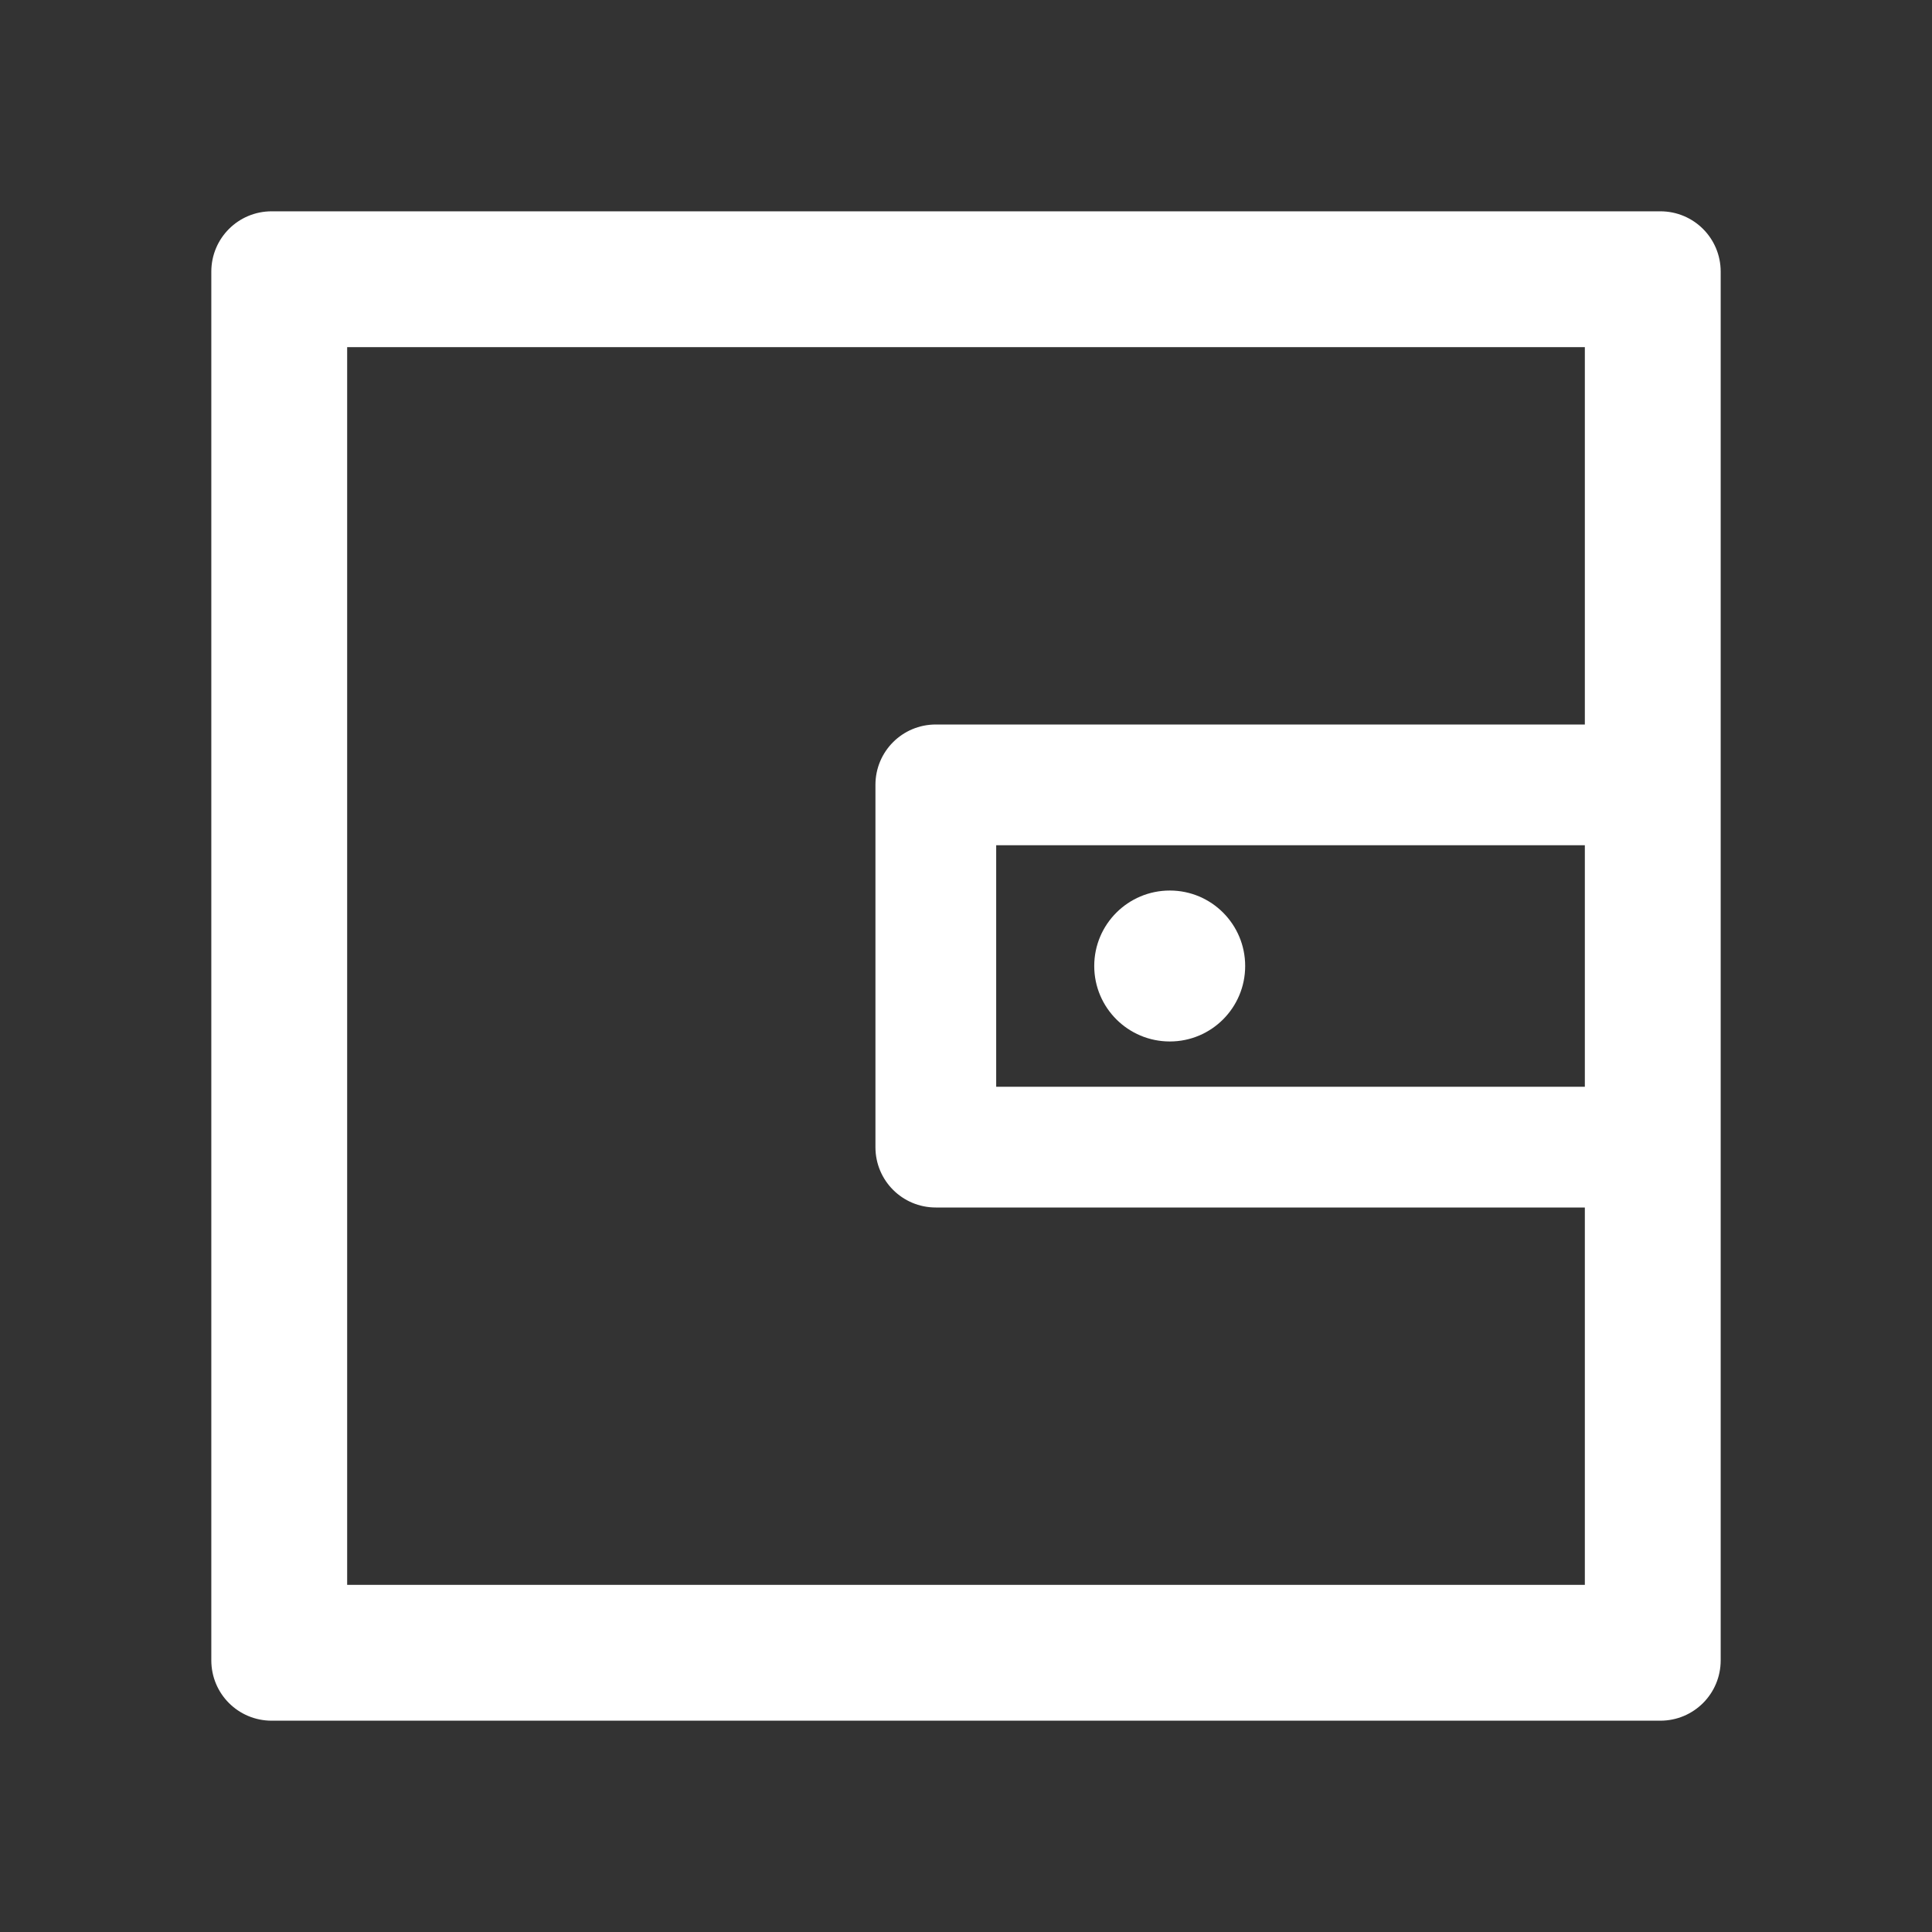 <?xml version="1.0" encoding="UTF-8"?>
<svg width="16px" height="16px" viewBox="0 0 16 16" version="1.1" xmlns="http://www.w3.org/2000/svg" xmlns:xlink="http://www.w3.org/1999/xlink">
    <rect x="0" y="0" width="16" height="16" fill="#333333" stroke="none"/>
    <!-- Generator: Sketch 57 (83077) - https://sketch.com -->
    <title>wallet</title>
    <desc>Created with Sketch.</desc>
    <g id="11.22" stroke="none" stroke-width="1" fill="none" fill-rule="evenodd">
        <g id="市场结构评估—看板" transform="translate(-988, -110)" fill-rule="nonzero">
            <g id="编组-19" transform="translate(24, 108)">
                <g id="编组-13" transform="translate(964, 0)">
                    <g id="wallet" transform="translate(0, 2)">
                        <rect id="矩形" fill="#000000" opacity="0" x="0" y="0" width="16" height="16"></rect>
                        <path d="M13.75,1.75 L2.25,1.75 C1.973,1.75 1.75,1.973 1.75,2.25 L1.75,13.75 C1.75,14.027 1.973,14.25 2.25,14.25 L13.75,14.25 C14.027,14.25 14.25,14.027 14.25,13.75 L14.25,2.25 C14.25,1.973 14.027,1.75 13.75,1.75 Z M13.125,9 L8.25,9 L8.25,7 L13.125,7 L13.125,9 Z M13.125,13.125 L2.875,13.125 L2.875,2.875 L13.125,2.875 L13.125,6 L7.75,6 C7.473,6 7.25,6.223 7.25,6.5 L7.25,9.5 C7.25,9.777 7.473,10 7.75,10 L13.125,10 L13.125,13.125 Z M9.062,8 C9.062,8.345 9.342,8.625 9.688,8.625 C10.033,8.625 10.312,8.345 10.312,8 C10.312,7.655 10.033,7.375 9.688,7.375 C9.342,7.375 9.062,7.655 9.062,8 Z" id="形状" fill="#FFFFFF"></path>
                    </g>
                </g>
            </g>
        </g>
    </g>
</svg>
